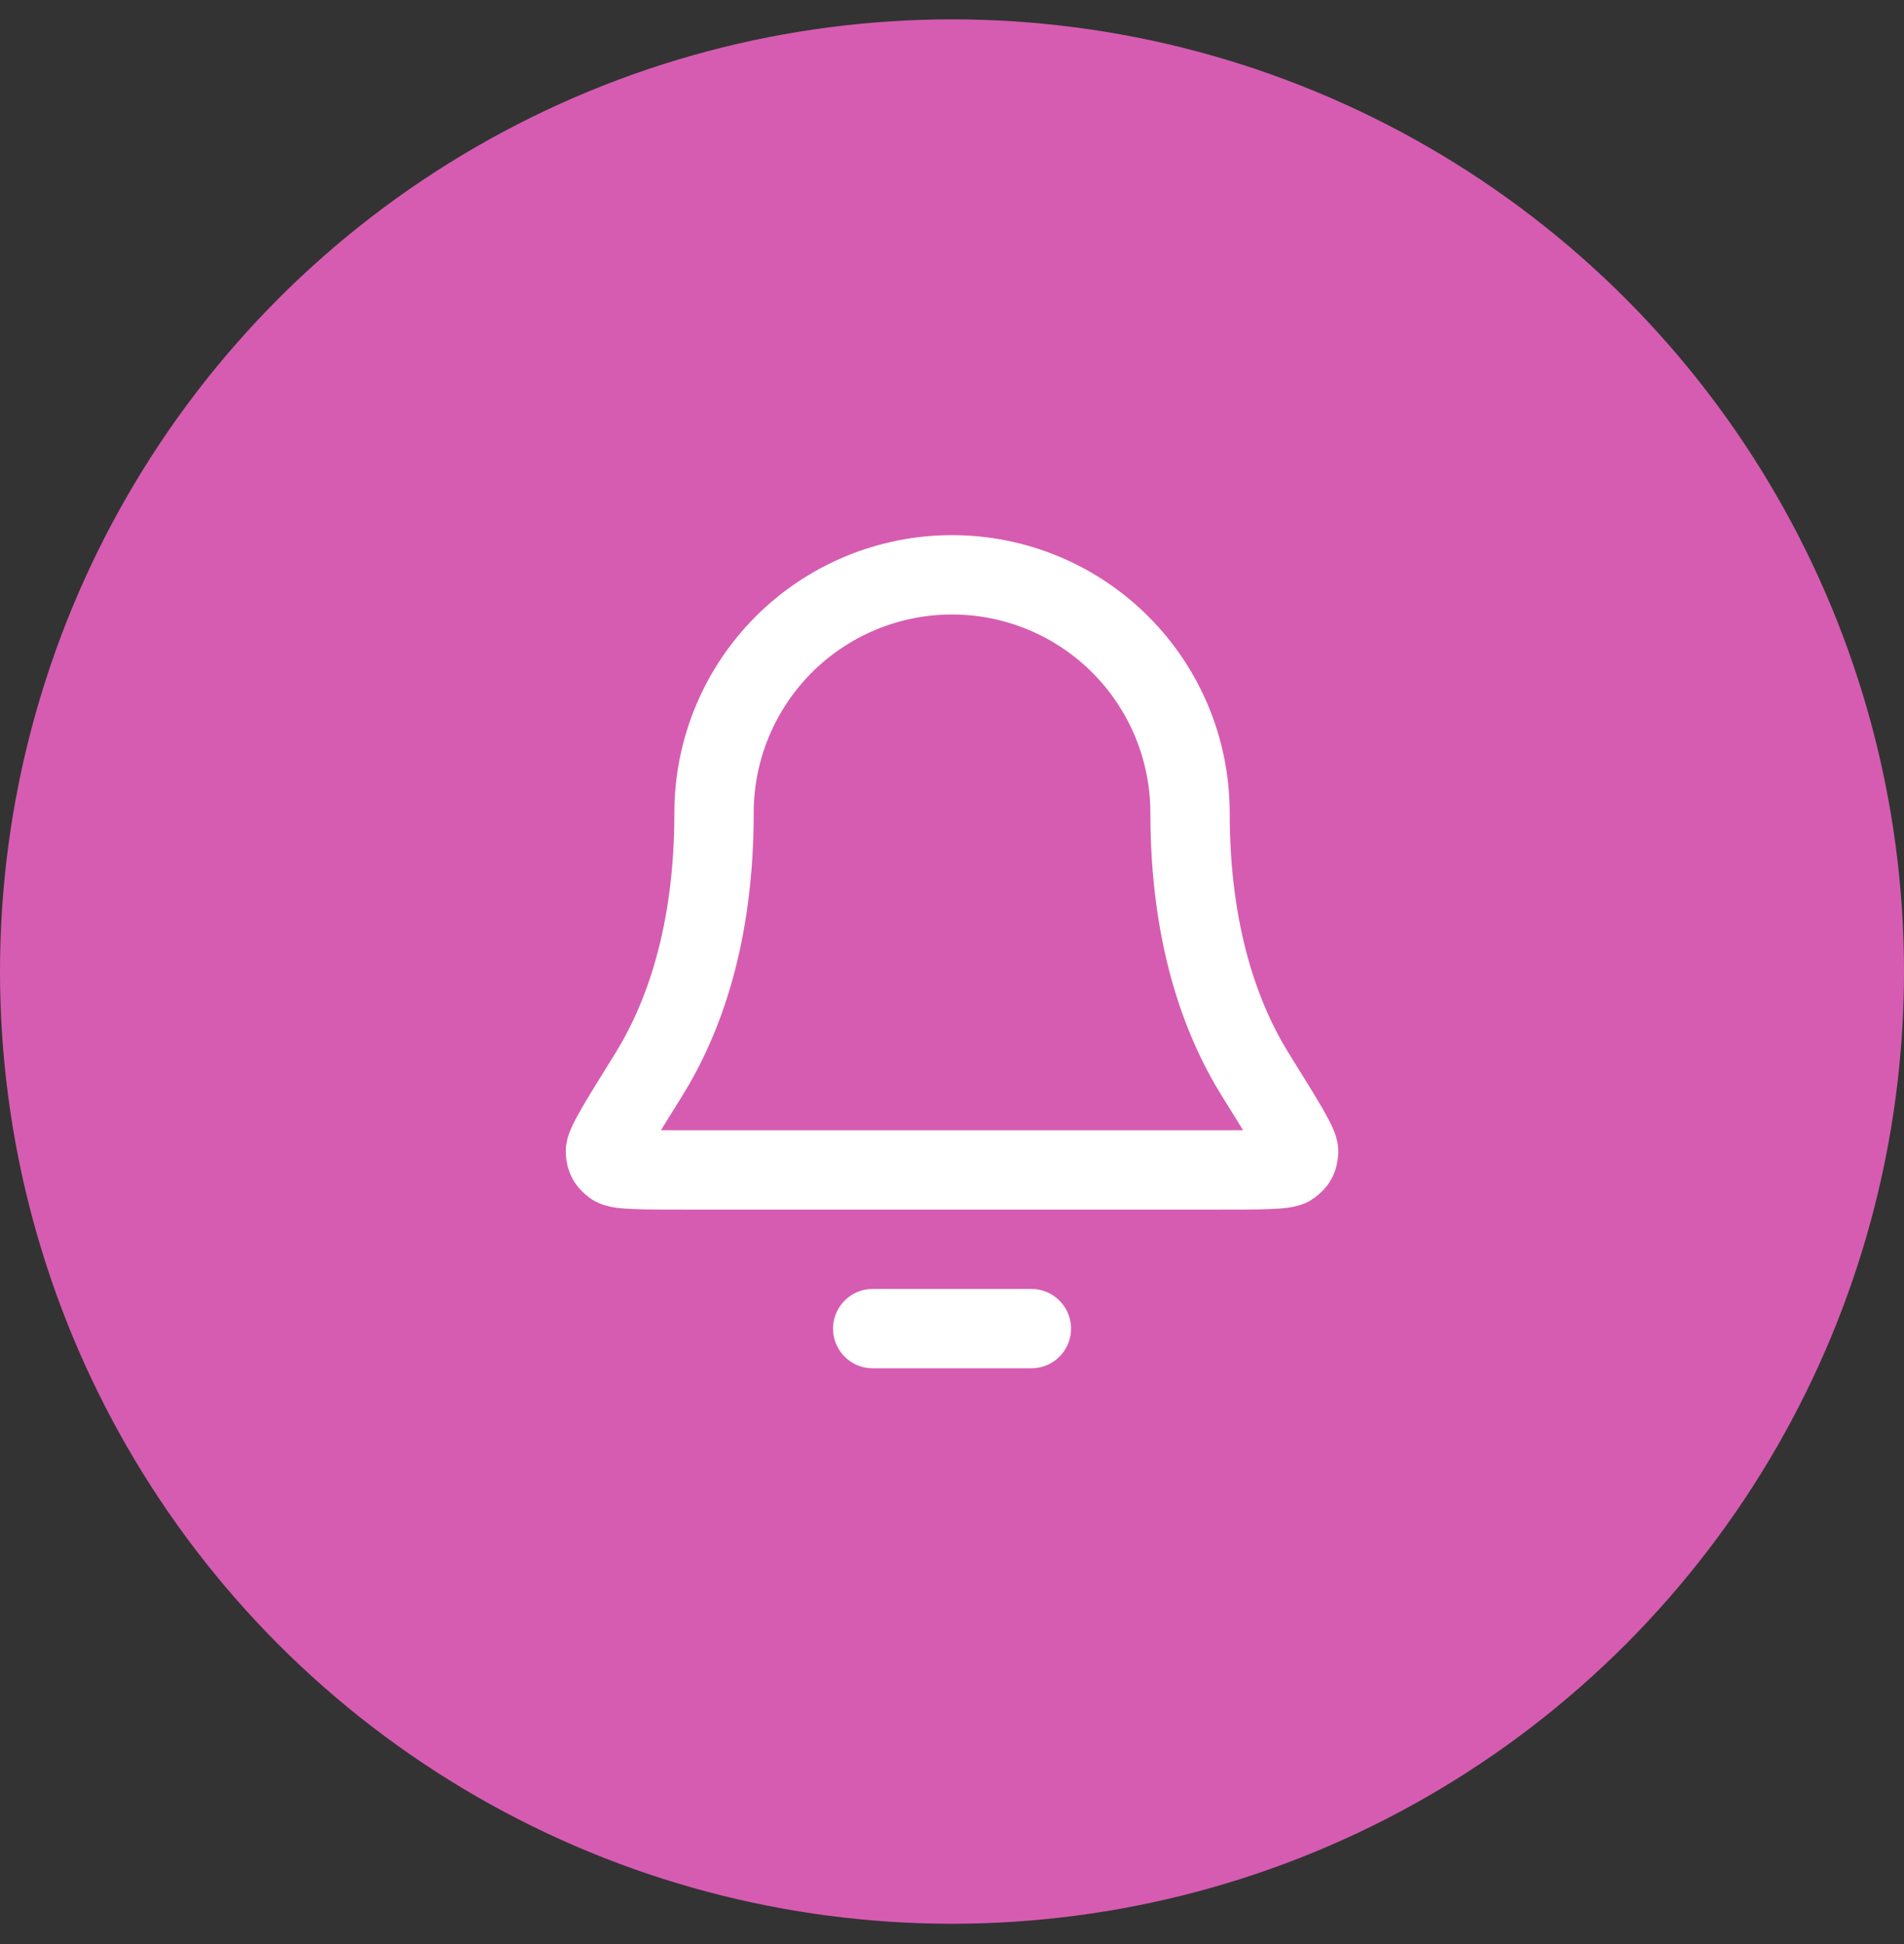 <svg width="48" height="49" viewBox="0 0 48 49" fill="none" xmlns="http://www.w3.org/2000/svg">
<rect x="0" y="0" width="48" height="49" fill="#333333" stroke="none"/>
<circle cx="24" cy="24.488" r="24" fill="#D65CB1"/>
<path d="M26.001 33.488H22.001M30.001 20.488C30.001 18.897 29.369 17.371 28.243 16.245C27.118 15.12 25.592 14.488 24.001 14.488C22.41 14.488 20.883 15.12 19.758 16.245C18.633 17.371 18.001 18.897 18.001 20.488C18.001 23.578 17.221 25.694 16.35 27.093C15.616 28.274 15.249 28.864 15.262 29.029C15.277 29.211 15.316 29.281 15.463 29.39C15.595 29.488 16.193 29.488 17.39 29.488H30.612C31.808 29.488 32.406 29.488 32.539 29.39C32.686 29.281 32.724 29.211 32.739 29.029C32.753 28.864 32.386 28.274 31.651 27.093C30.78 25.694 30.001 23.578 30.001 20.488Z" stroke="white" stroke-width="2" stroke-linecap="round" stroke-linejoin="round"/>
</svg>

